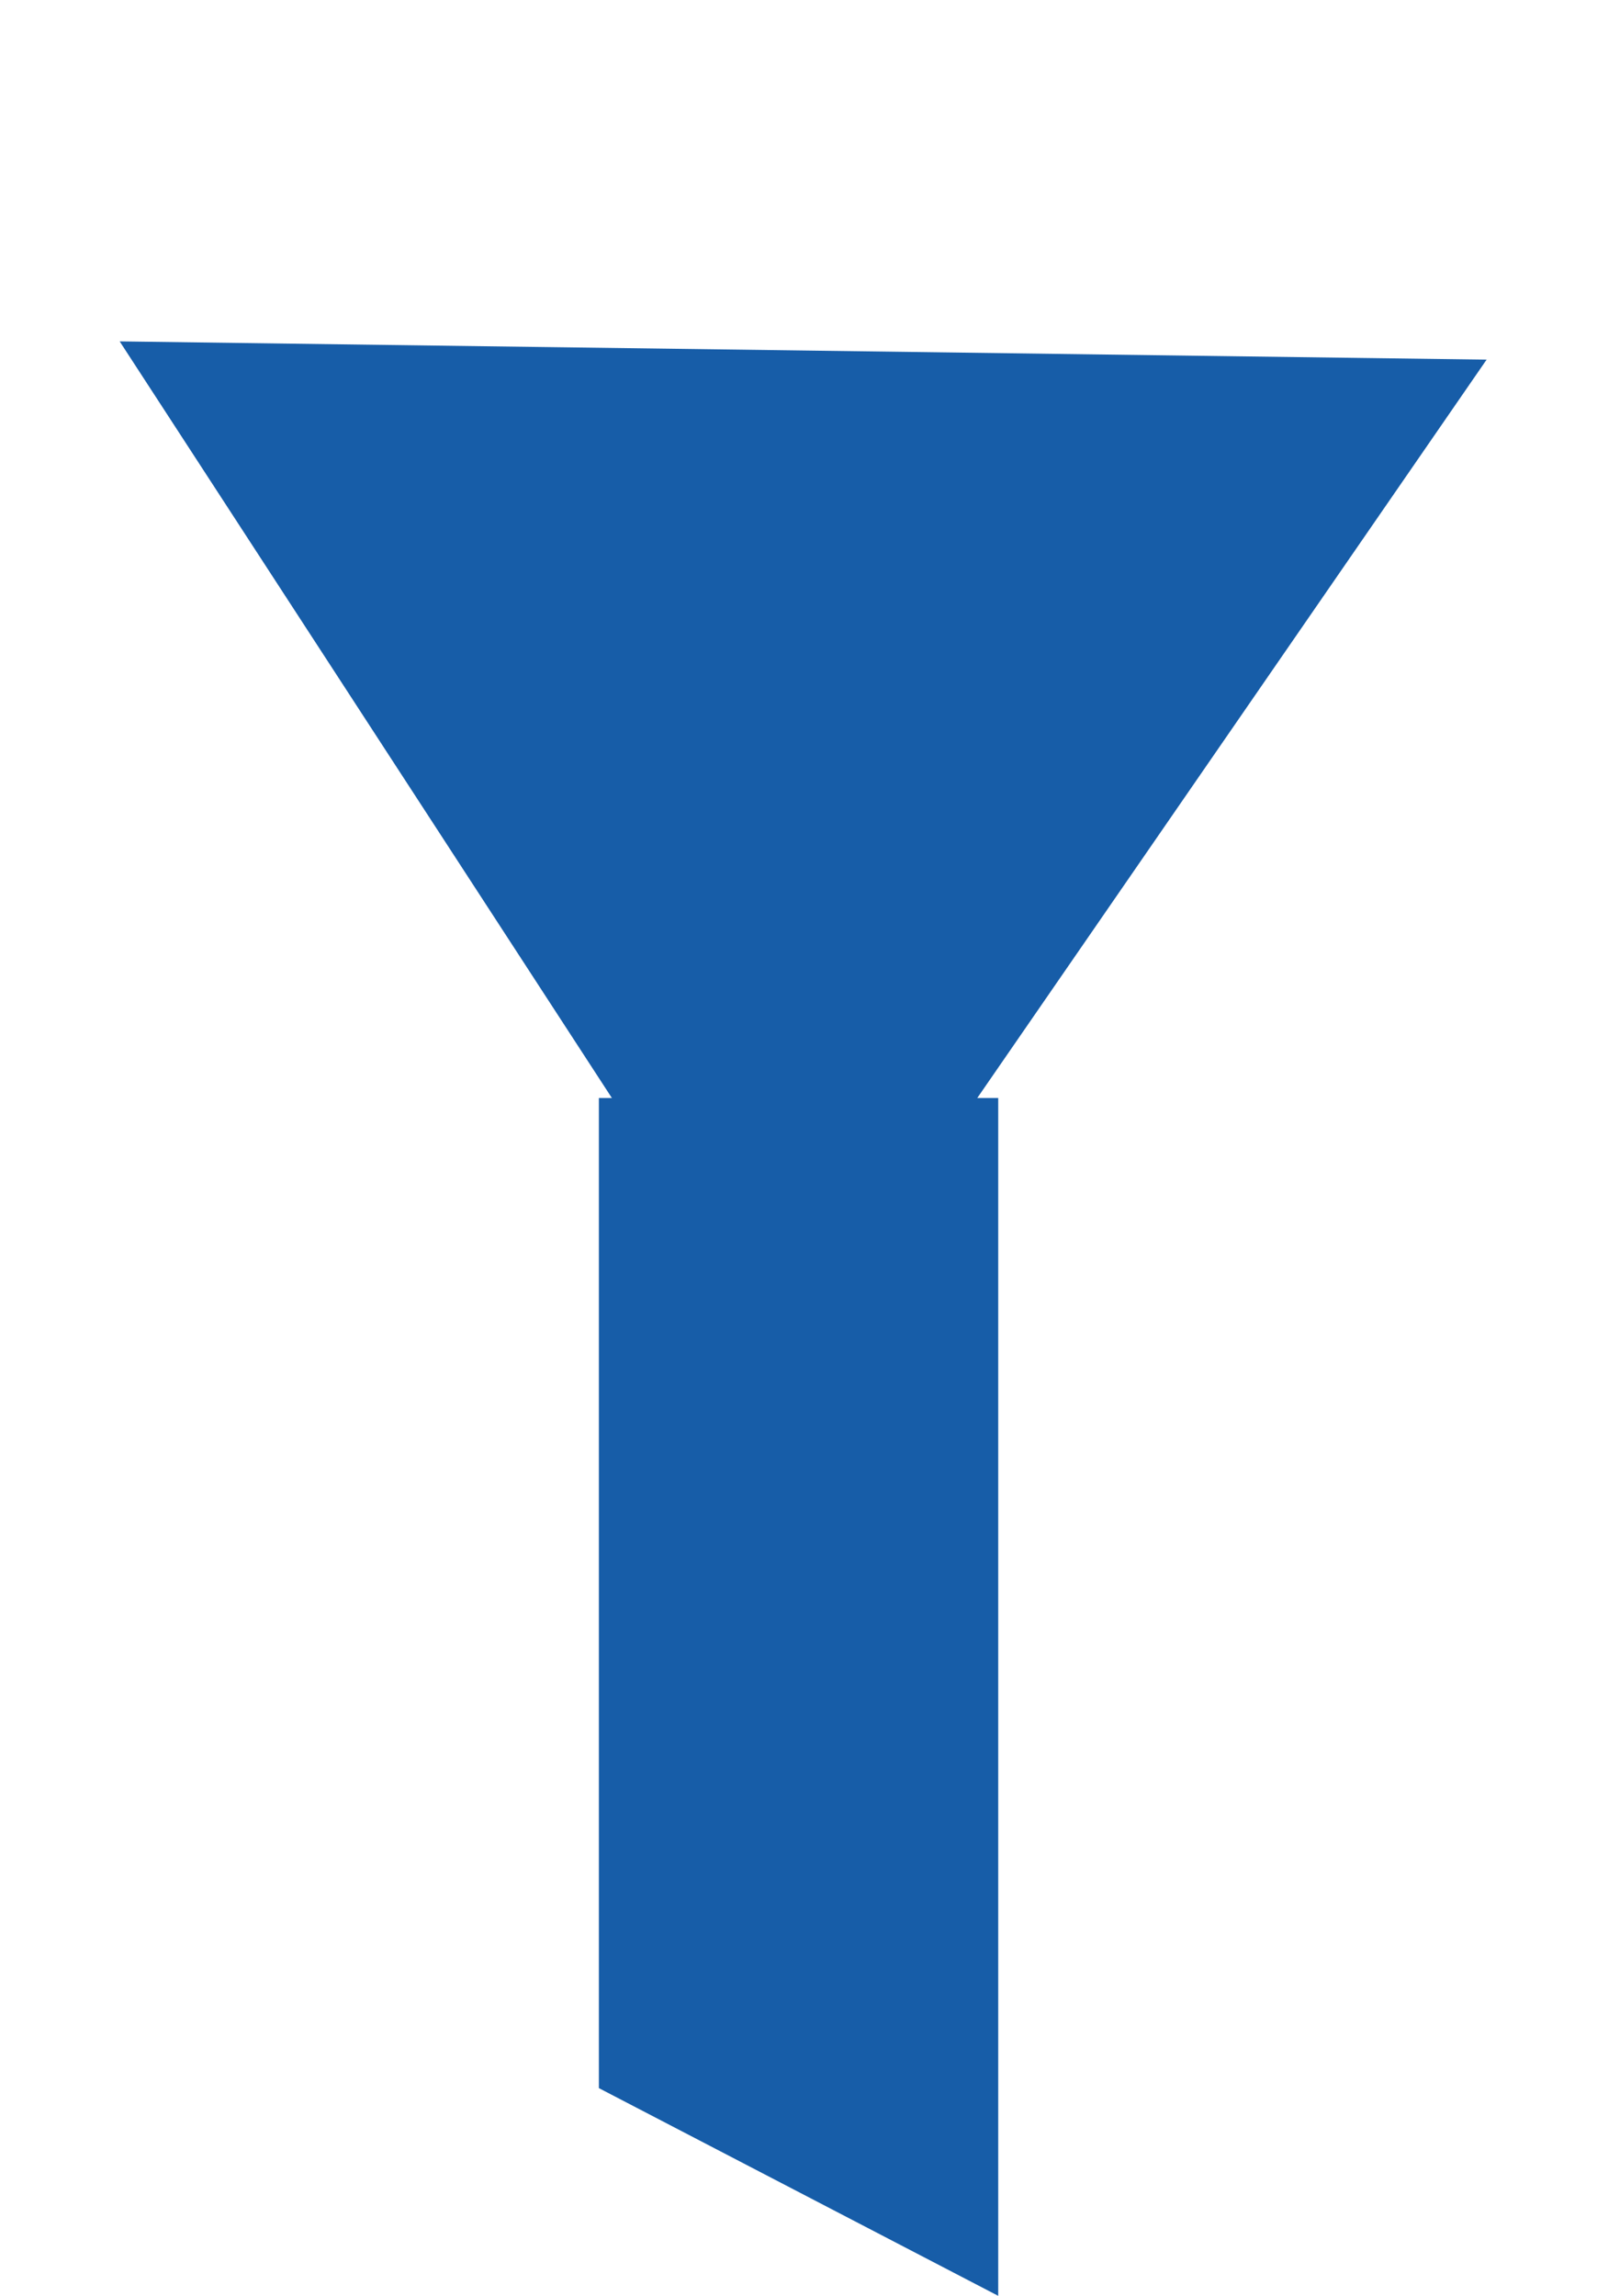 <svg width="16" height="23" viewBox="0 0 16 23" fill="none" xmlns="http://www.w3.org/2000/svg">
<path d="M7.907 13.731L1.199 3.42L14.894 3.603L7.907 13.731Z" fill="#175DA8"/>
<path d="M6 11H10.001V23L6 20.919V11Z" fill="#175DA8"/>
</svg>
